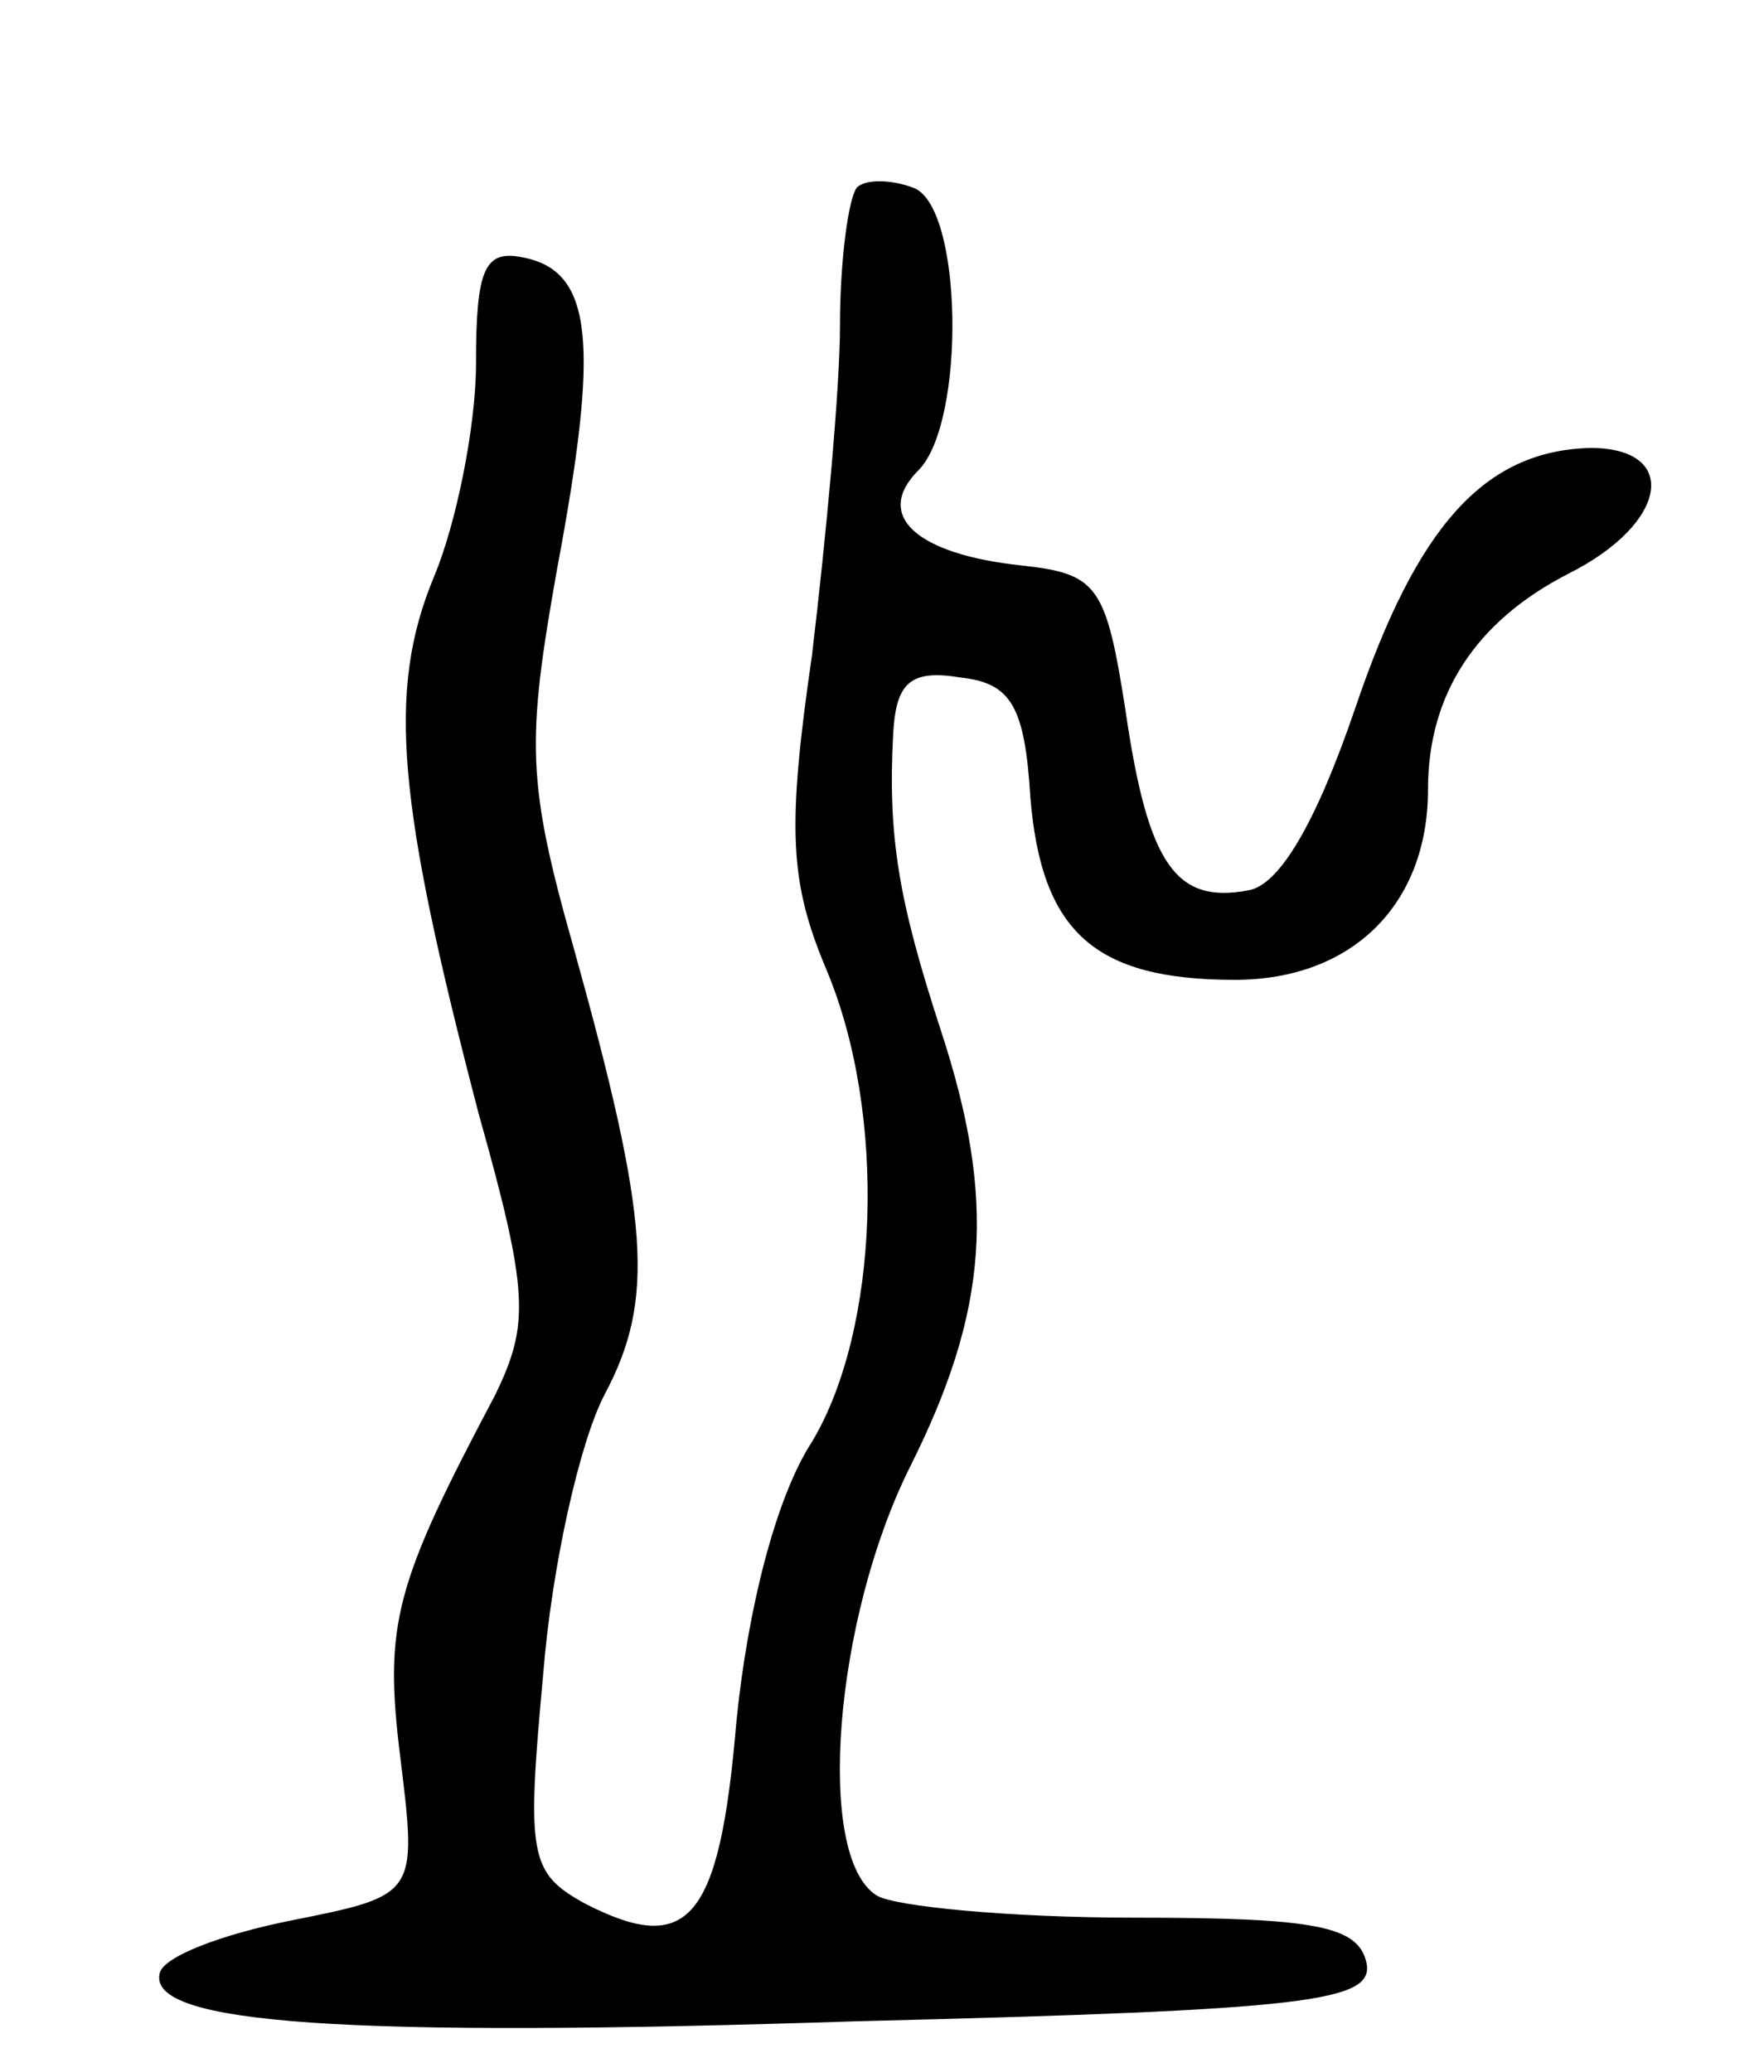 <svg version="1.0" xmlns="http://www.w3.org/2000/svg"
 width="63pt" height="74pt" viewBox="0 0 63 74"
 preserveAspectRatio="xMidYMid meet">
<g transform="translate(0,74) scale(0.1,-0.1)"
fill="#000000" stroke="none">
<path d="M306 673 c-3 -4 -6 -26 -6 -49 0 -23 -5 -76 -10 -118 -9 -62 -8 -81
5 -112 22 -52 19 -129 -5 -169 -13 -20 -23 -60 -27 -100 -6 -71 -17 -84 -54
-65 -20 11 -21 17 -15 82 3 38 13 83 22 100 18 34 16 62 -11 159 -17 60 -17
74 -6 136 15 80 13 106 -12 111 -14 3 -17 -4 -17 -38 0 -22 -7 -57 -15 -76
-17 -41 -13 -81 16 -192 18 -64 18 -75 6 -100 -36 -68 -40 -82 -34 -130 6 -49
6 -49 -39 -58 -25 -5 -46 -13 -47 -19 -4 -18 66 -23 249 -17 162 4 185 7 182
21 -3 13 -18 16 -83 16 -44 0 -86 4 -92 8 -22 14 -15 99 12 153 28 56 31 95
11 156 -15 46 -19 69 -17 106 1 18 6 23 24 20 18 -2 23 -10 25 -43 4 -48 23
-65 73 -65 42 0 69 27 69 68 0 34 17 60 50 77 36 18 40 45 8 45 -38 -1 -62
-28 -84 -93 -14 -41 -27 -63 -38 -65 -26 -5 -36 9 -44 64 -7 45 -10 49 -37 52
-38 4 -53 18 -37 34 17 17 16 95 -2 101 -8 3 -17 3 -20 0z"/>
</g>
</svg>
